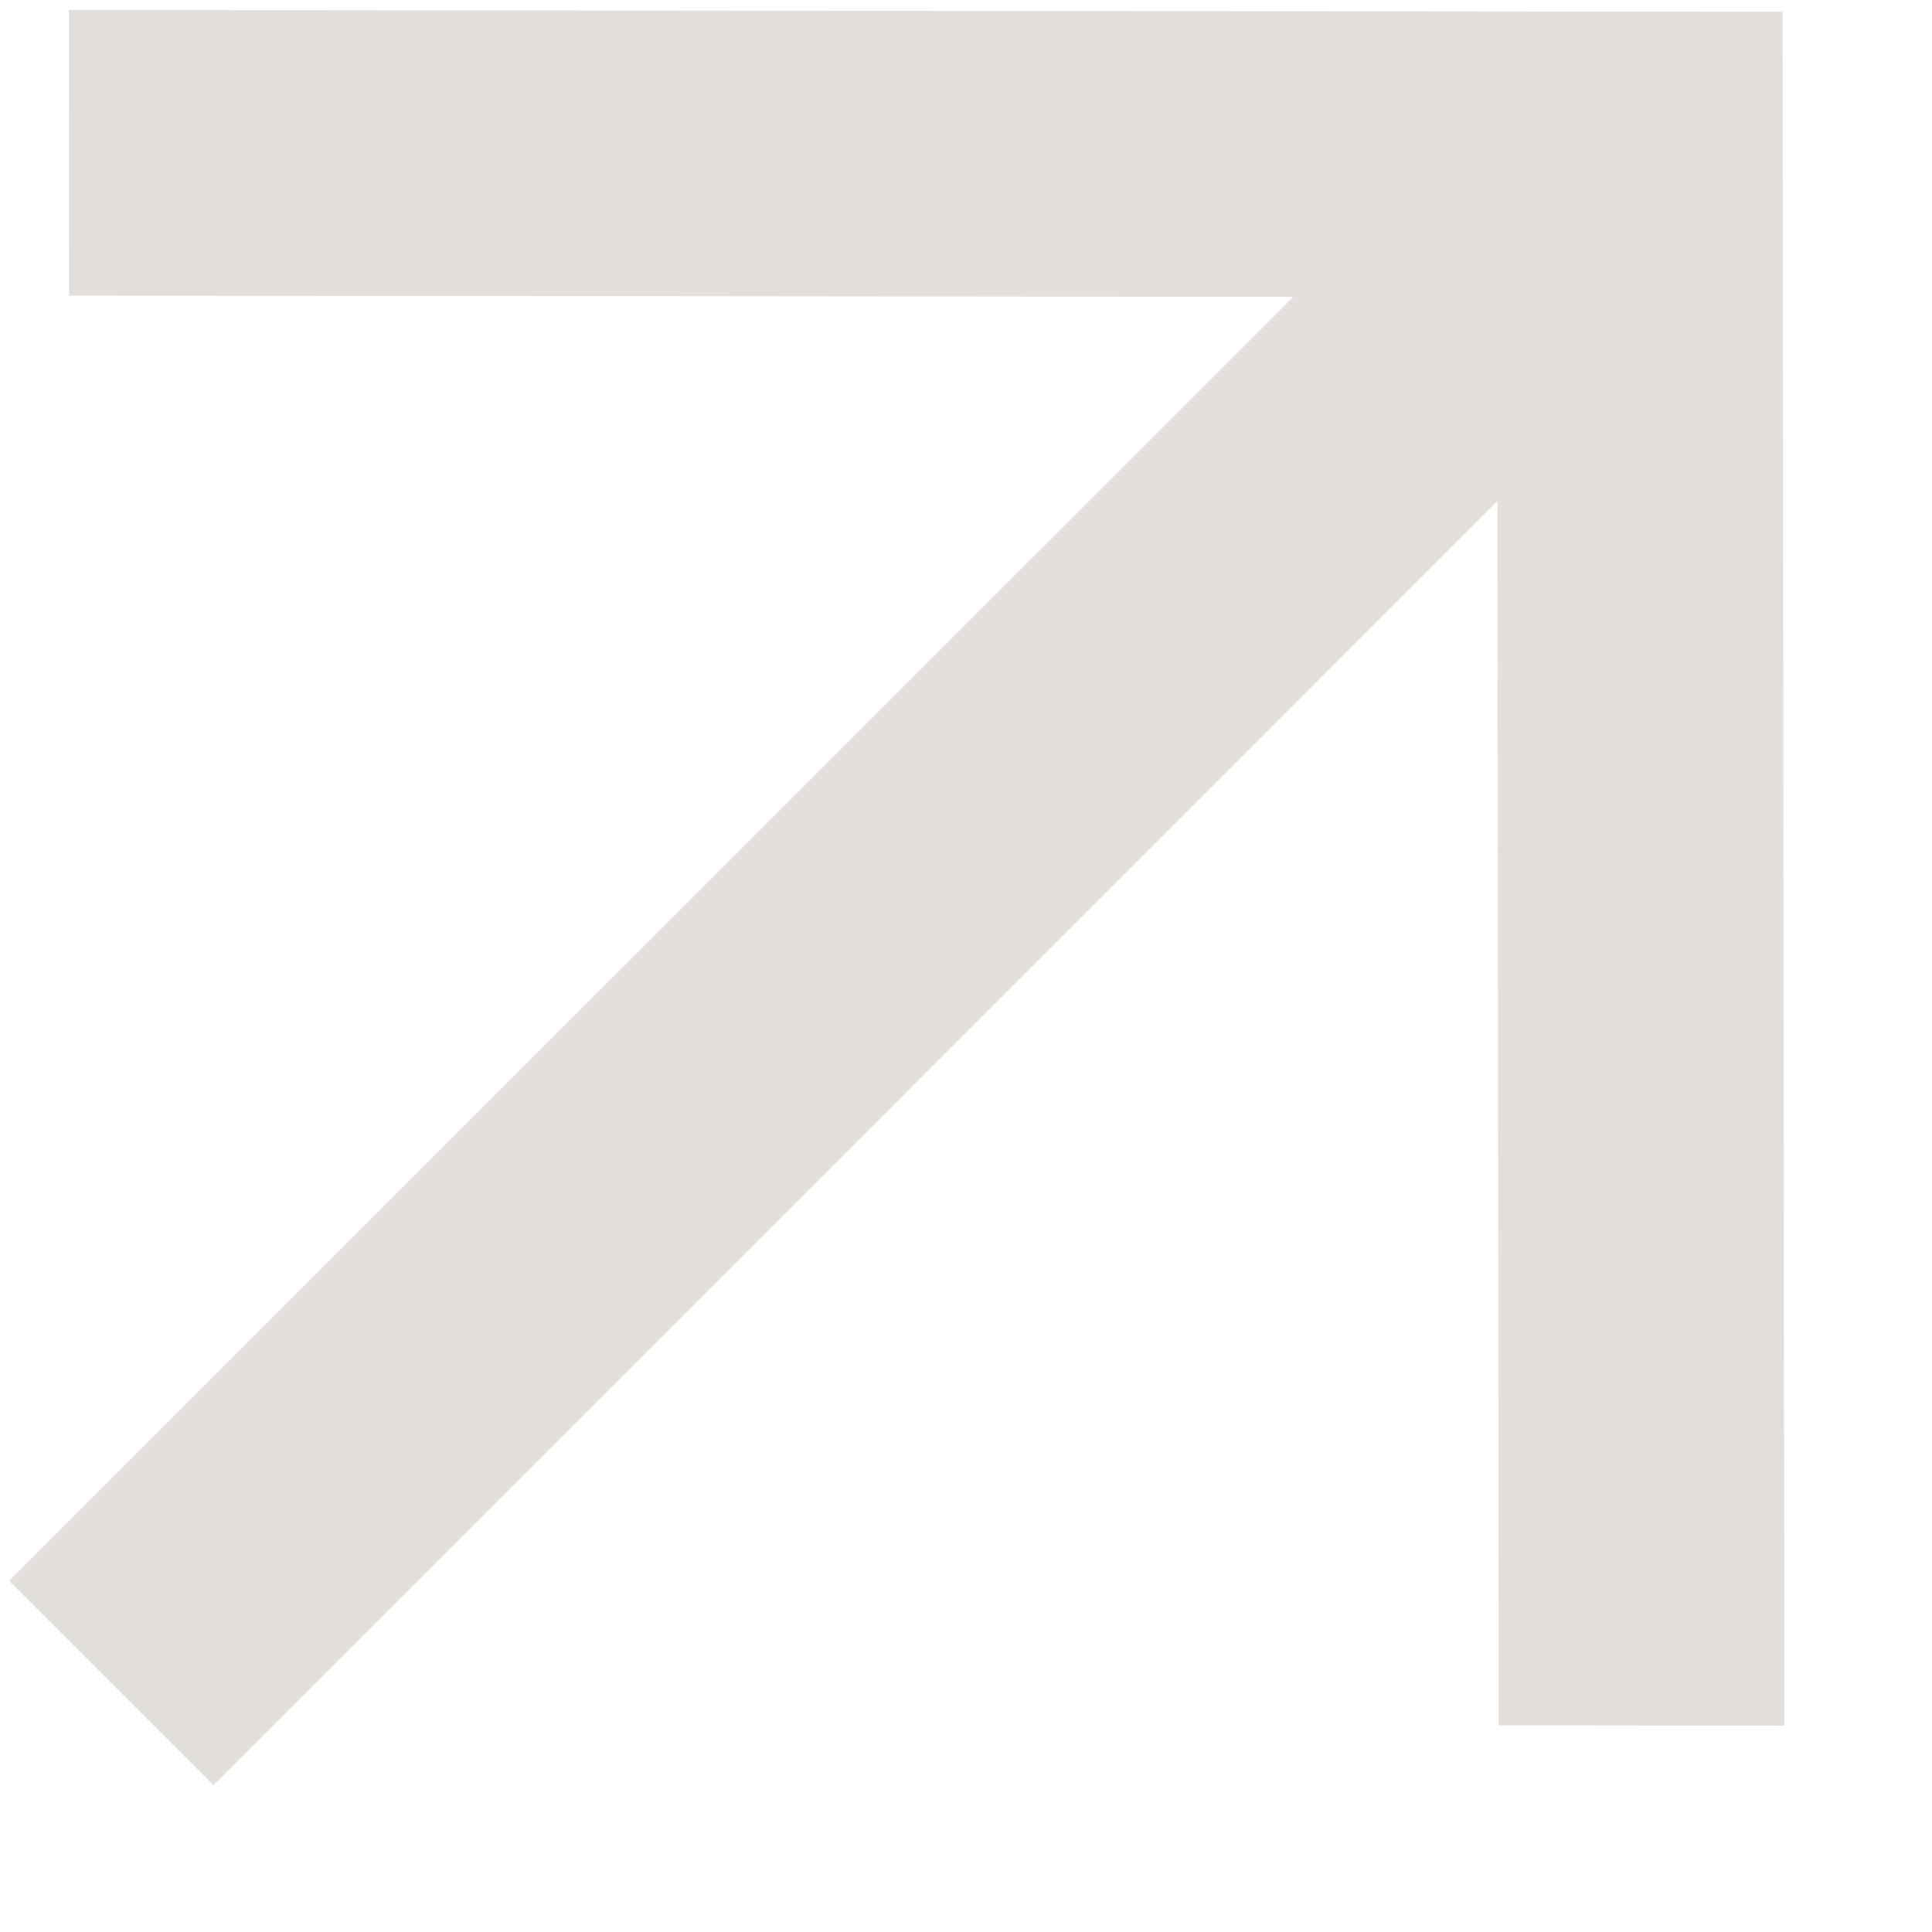 <svg width="12" height="12" viewBox="0 0 12 12" fill="none" xmlns="http://www.w3.org/2000/svg">
<path fill-rule="evenodd" clip-rule="evenodd" d="M9.309 10.716L9.301 3.112L1.326 11.088L0.057 9.819L8.033 1.844L0.429 1.836L0.428 0.062L11.072 0.073L11.083 10.718L9.309 10.716Z" fill="#E3E0DB"/>
</svg>
